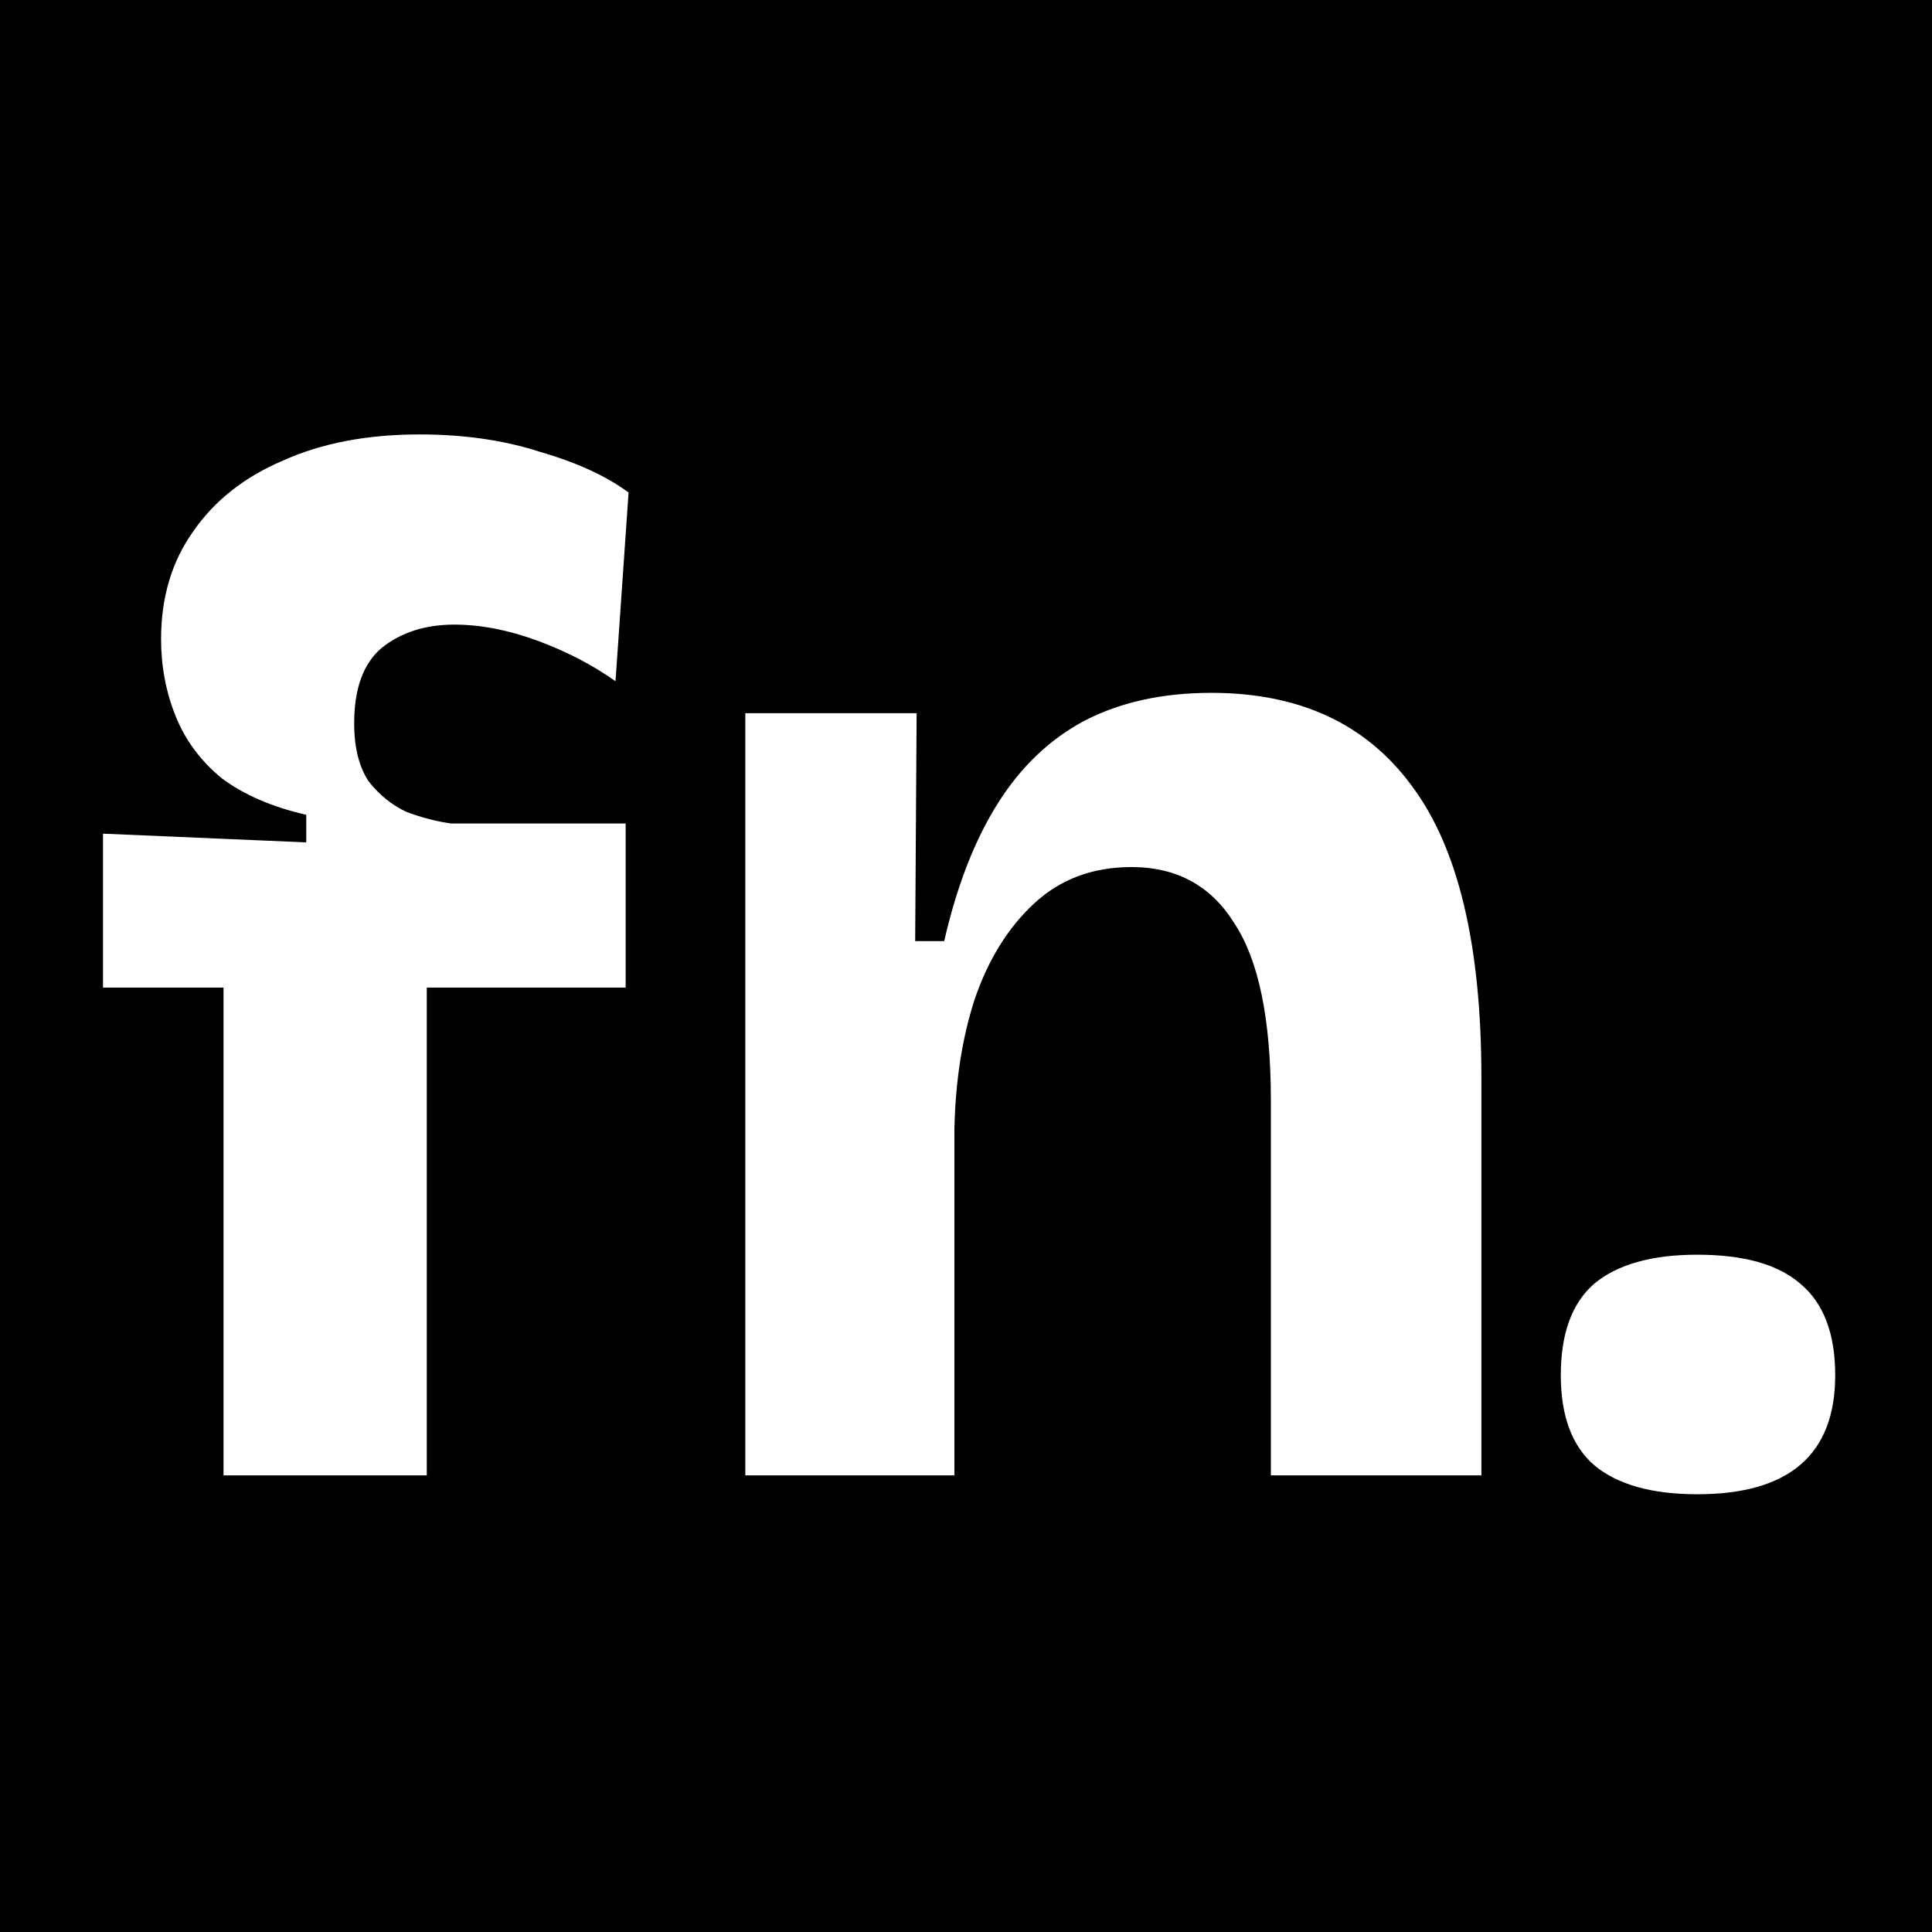 <svg xmlns="http://www.w3.org/2000/svg" width="1000" height="1000" fill="none" viewBox="0 0 1000 1000">
  <rect x="0" y="0" width="1000" height="1000" fill="#808080" stroke="none"/>
  <g clip-path="url(#a)">
    <path fill="#000" d="M0 0h1000v1000H0z"/>
    <g clip-path="url(#b)">
      <path fill="#fff" d="M878.506 773.424c-23.546 0-41.332-5.01-53.353-15.03-11.524-10.02-17.284-25.547-17.284-46.59 0-21.544 5.76-37.324 17.284-47.344 12.021-10.02 29.807-15.026 53.353-15.026 24.047 0 41.833 5.006 53.353 15.026 12.025 10.02 18.038 25.8 18.038 47.344 0 41.079-23.798 61.62-71.391 61.62Zm-492.733-9.767V369.136h88.671l-.75 117.977h15.03c6.515-28.556 15.785-52.35 27.806-71.387s27.051-33.313 45.09-42.832c18.536-9.518 40.329-14.28 65.374-14.28 45.592 0 80.16 16.029 103.706 48.095 24.047 32.061 36.069 82.414 36.069 151.045v205.903H657.804V569.776c0-42.082-6.261-72.643-18.784-91.68-12.026-19.539-29.807-29.306-53.353-29.306-20.04 0-36.823 6.261-50.348 18.789-13.53 12.522-23.799 29.057-30.81 49.594-6.515 20.04-10.02 42.583-10.522 67.633v178.851H385.773Zm-270.086 0V511.164H53.313v-79.663l105.206 4.509v-14.267c-17.533-4.007-32.062-10.273-43.586-18.789-11.019-9.017-19.033-19.787-24.043-32.314-5.014-12.523-7.517-25.8-7.517-39.827 0-21.54 5.511-40.076 16.534-55.607 11.019-16.029 26.55-28.307 46.586-36.823 20.048-9.022 43.59-13.526 70.646-13.526 23.044 0 43.834 3.004 62.37 9.017 19.037 5.512 34.32 12.523 45.84 21.043l-6.763 97.684c-12.022-8.515-25.547-15.527-40.577-21.042-15.03-5.508-29.31-8.263-42.836-8.263-15.03 0-27.553 4.007-37.573 12.021-9.514 8.014-14.276 21.043-14.276 39.077 0 12.523 2.503 22.543 7.513 30.06 5.512 7.012 12.026 12.275 19.539 15.78 8.014 3.005 15.78 5.01 23.297 6.013h90.171v84.917H220.897v252.493h-105.21Z"/>
    </g>
  </g>
  <defs>
    <clipPath id="a">
      <path fill="#fff" d="M0 0h1000v1000H0z"/>
    </clipPath>
    <clipPath id="b">
      <path fill="#fff" d="M50 223.572h900v552.857H50z"/>
    </clipPath>
  </defs>
</svg>
